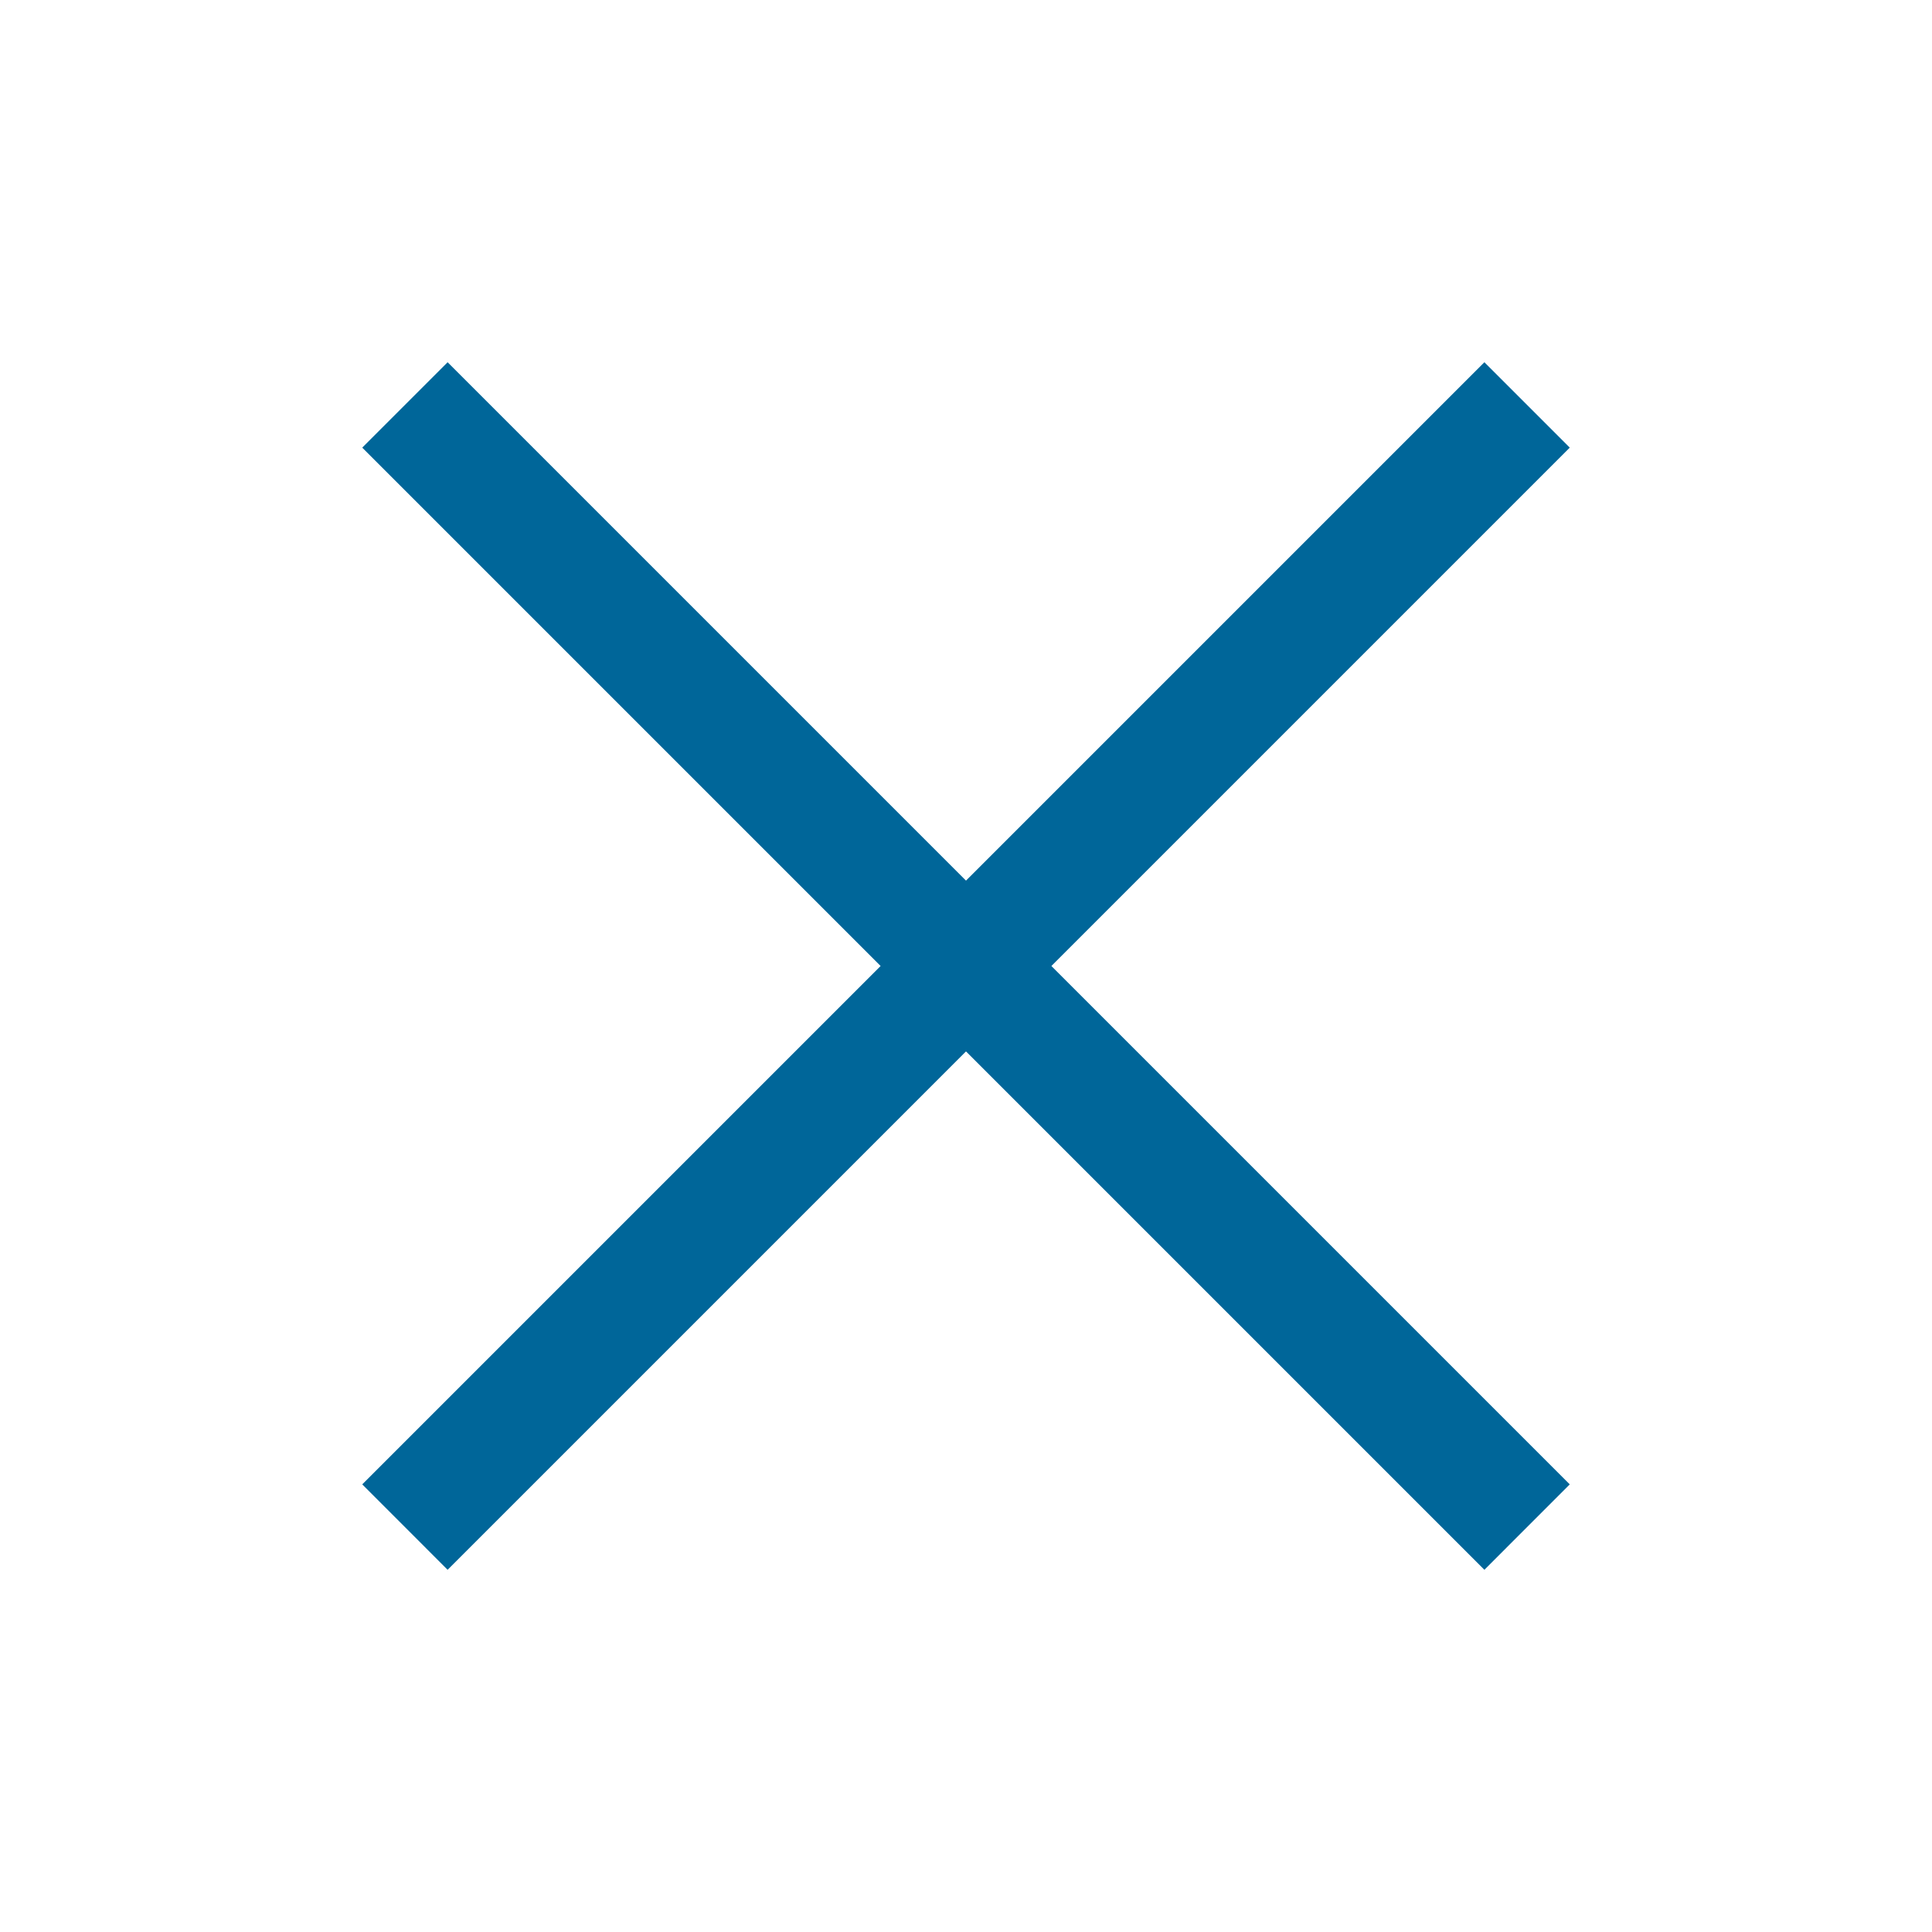 <?xml version="1.0" encoding="UTF-8"?>
<svg width="48px" height="48px" viewBox="0 0 48 48" version="1.1" xmlns="http://www.w3.org/2000/svg" xmlns:xlink="http://www.w3.org/1999/xlink">
    <!-- Generator: Sketch 53.2 (72643) - https://sketchapp.com -->
    <title>Close_Blue</title>
    <desc>Created with Sketch.</desc>
    <g id="Close_Blue" stroke="none" stroke-width="1" fill="none" fill-rule="evenodd">
        <polygon id="Fill-2" fill="#006699" points="24 21.879 11.121 9 9 11.121 21.879 24 9 36.879 11.121 39.001 24 26.122 36.879 39.001 39 36.879 26.121 24 39 11.121 36.879 9"></polygon>
    </g>
</svg>